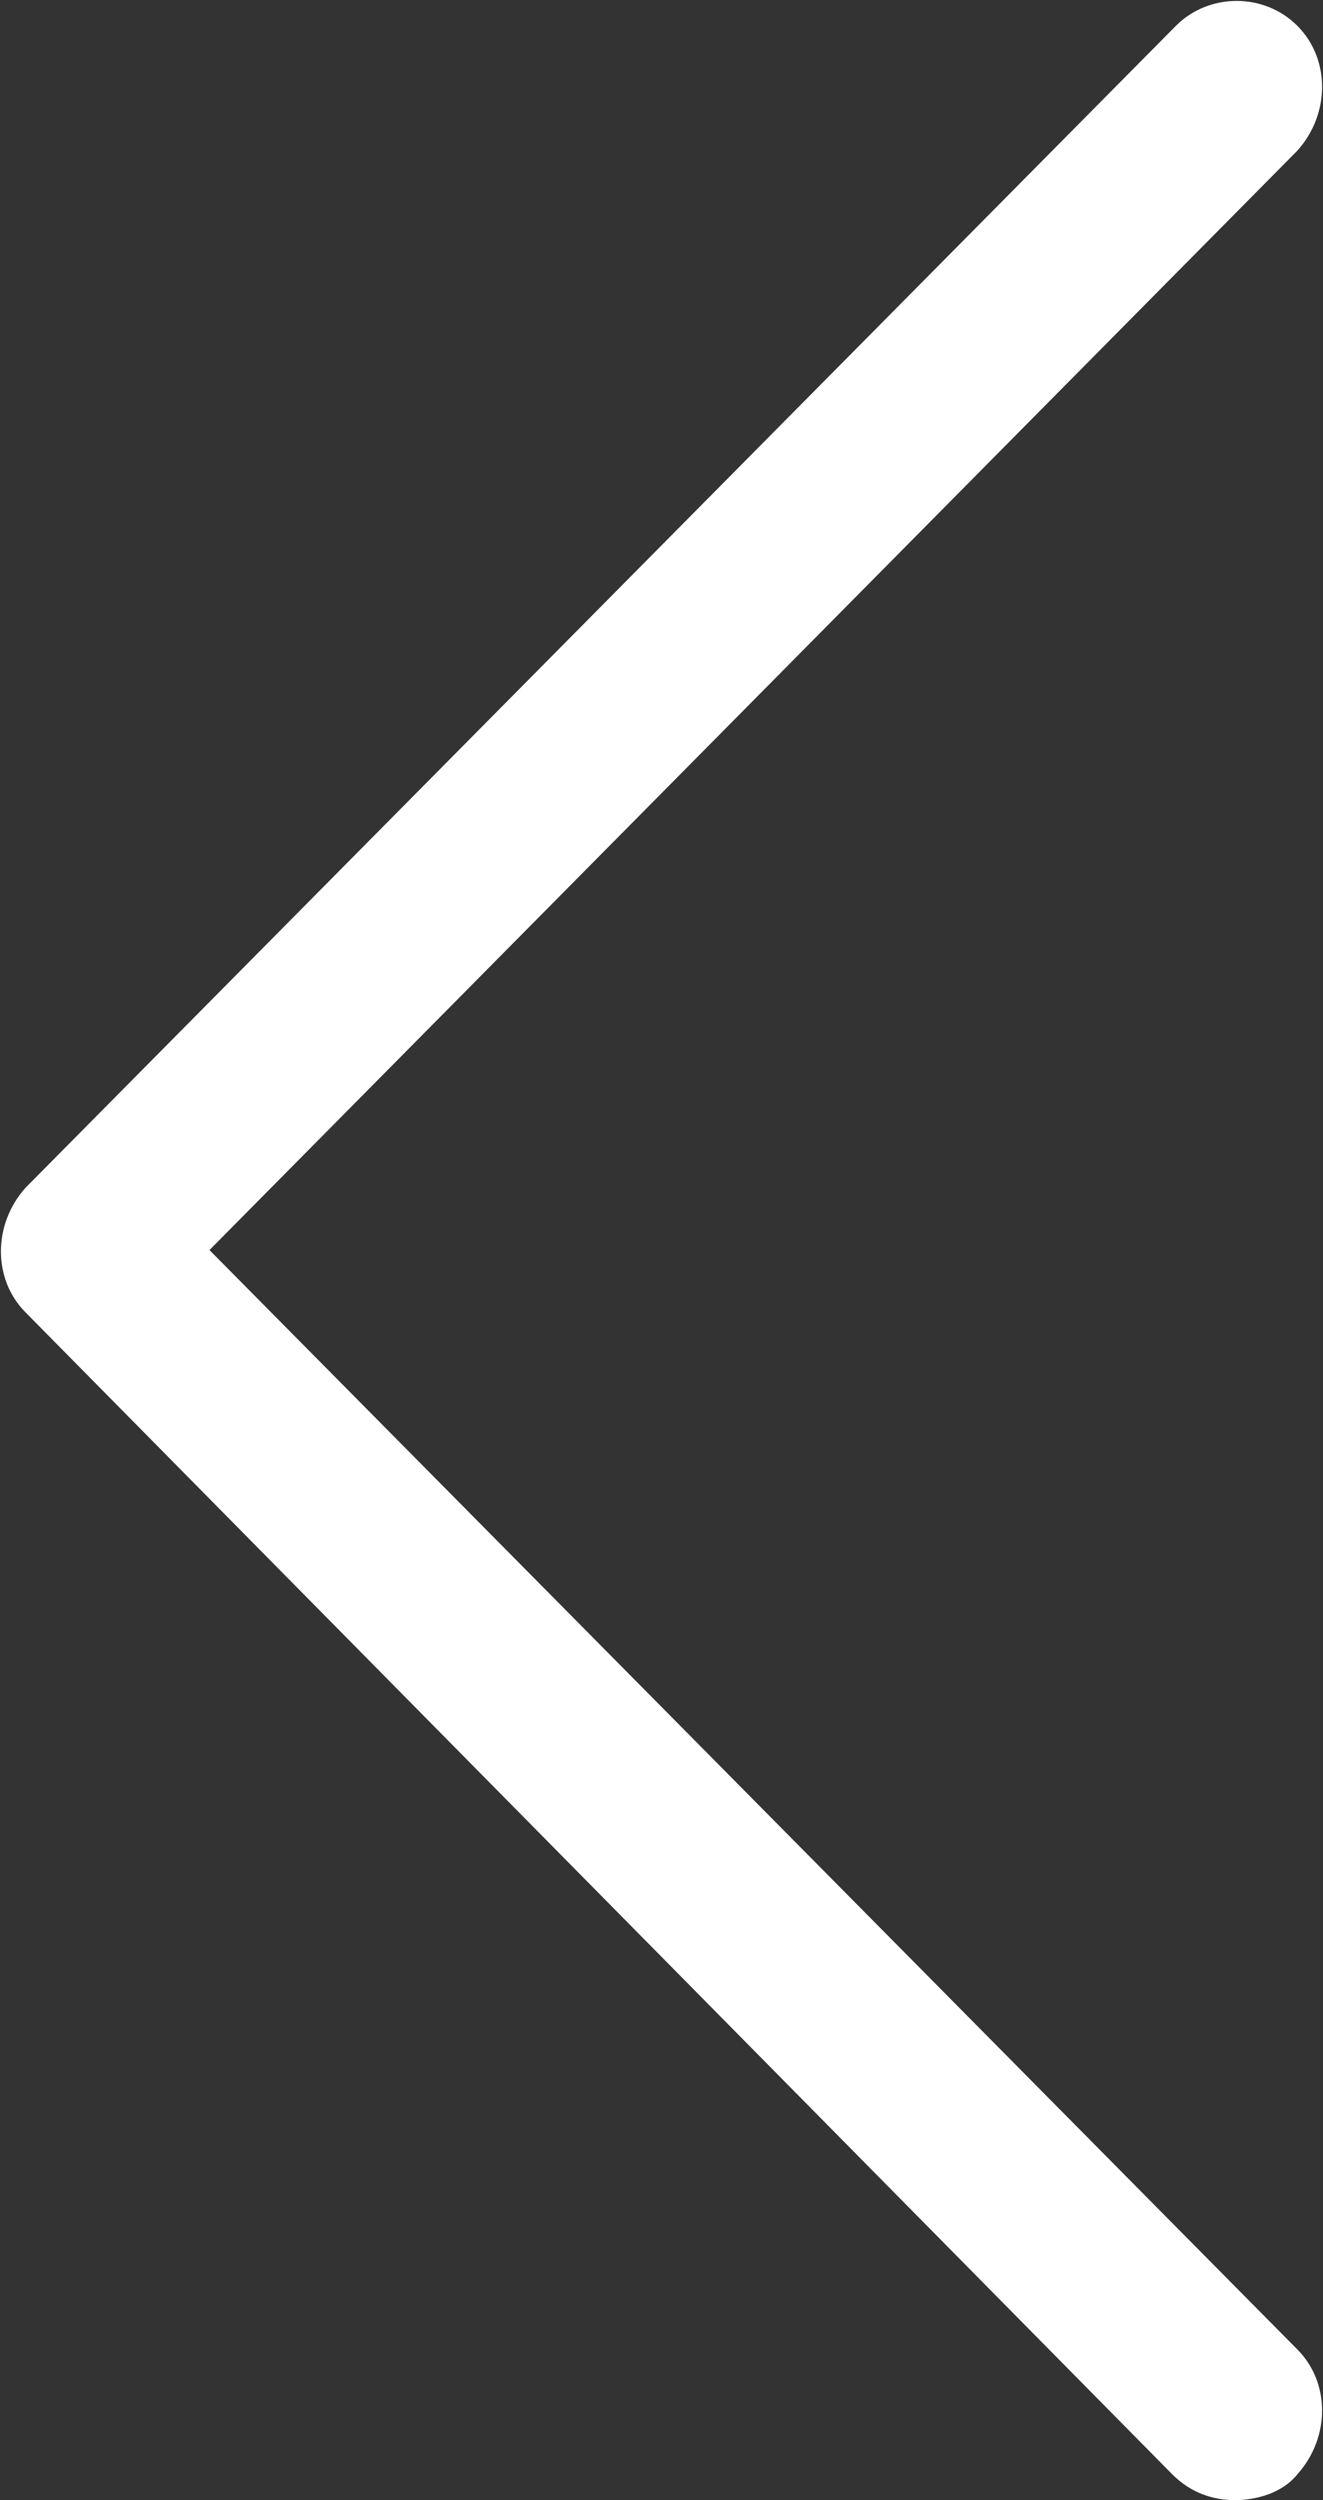 <?xml version="1.0" encoding="utf-8"?>
<!-- Generator: Adobe Illustrator 27.4.0, SVG Export Plug-In . SVG Version: 6.00 Build 0)  -->
<svg version="1.1" id="Layer_1" xmlns="http://www.w3.org/2000/svg" xmlns:xlink="http://www.w3.org/1999/xlink" x="0px" y="0px"
	 viewBox="0 0 36 68" style="enable-background:new 0 0 36 68;" xml:space="preserve">
<rect x="0" y="0" width="36" height="68" fill="#333333" stroke="none"/>
<style type="text/css">
	.st0{fill:#FFFFFF;}
</style>
<g>
	<path class="st0" d="M33.6,68c-0.6,0-1.2-0.2-1.7-0.7L0.7,35.7c-0.9-0.9-0.9-2.4,0-3.4L32,0.7c0.9-0.9,2.4-0.9,3.3,0
		c0.9,0.9,0.9,2.4,0,3.4L5.7,34l29.6,29.9c0.9,0.9,0.9,2.4,0,3.4C34.9,67.8,34.2,68,33.6,68z"/>
</g>
</svg>
